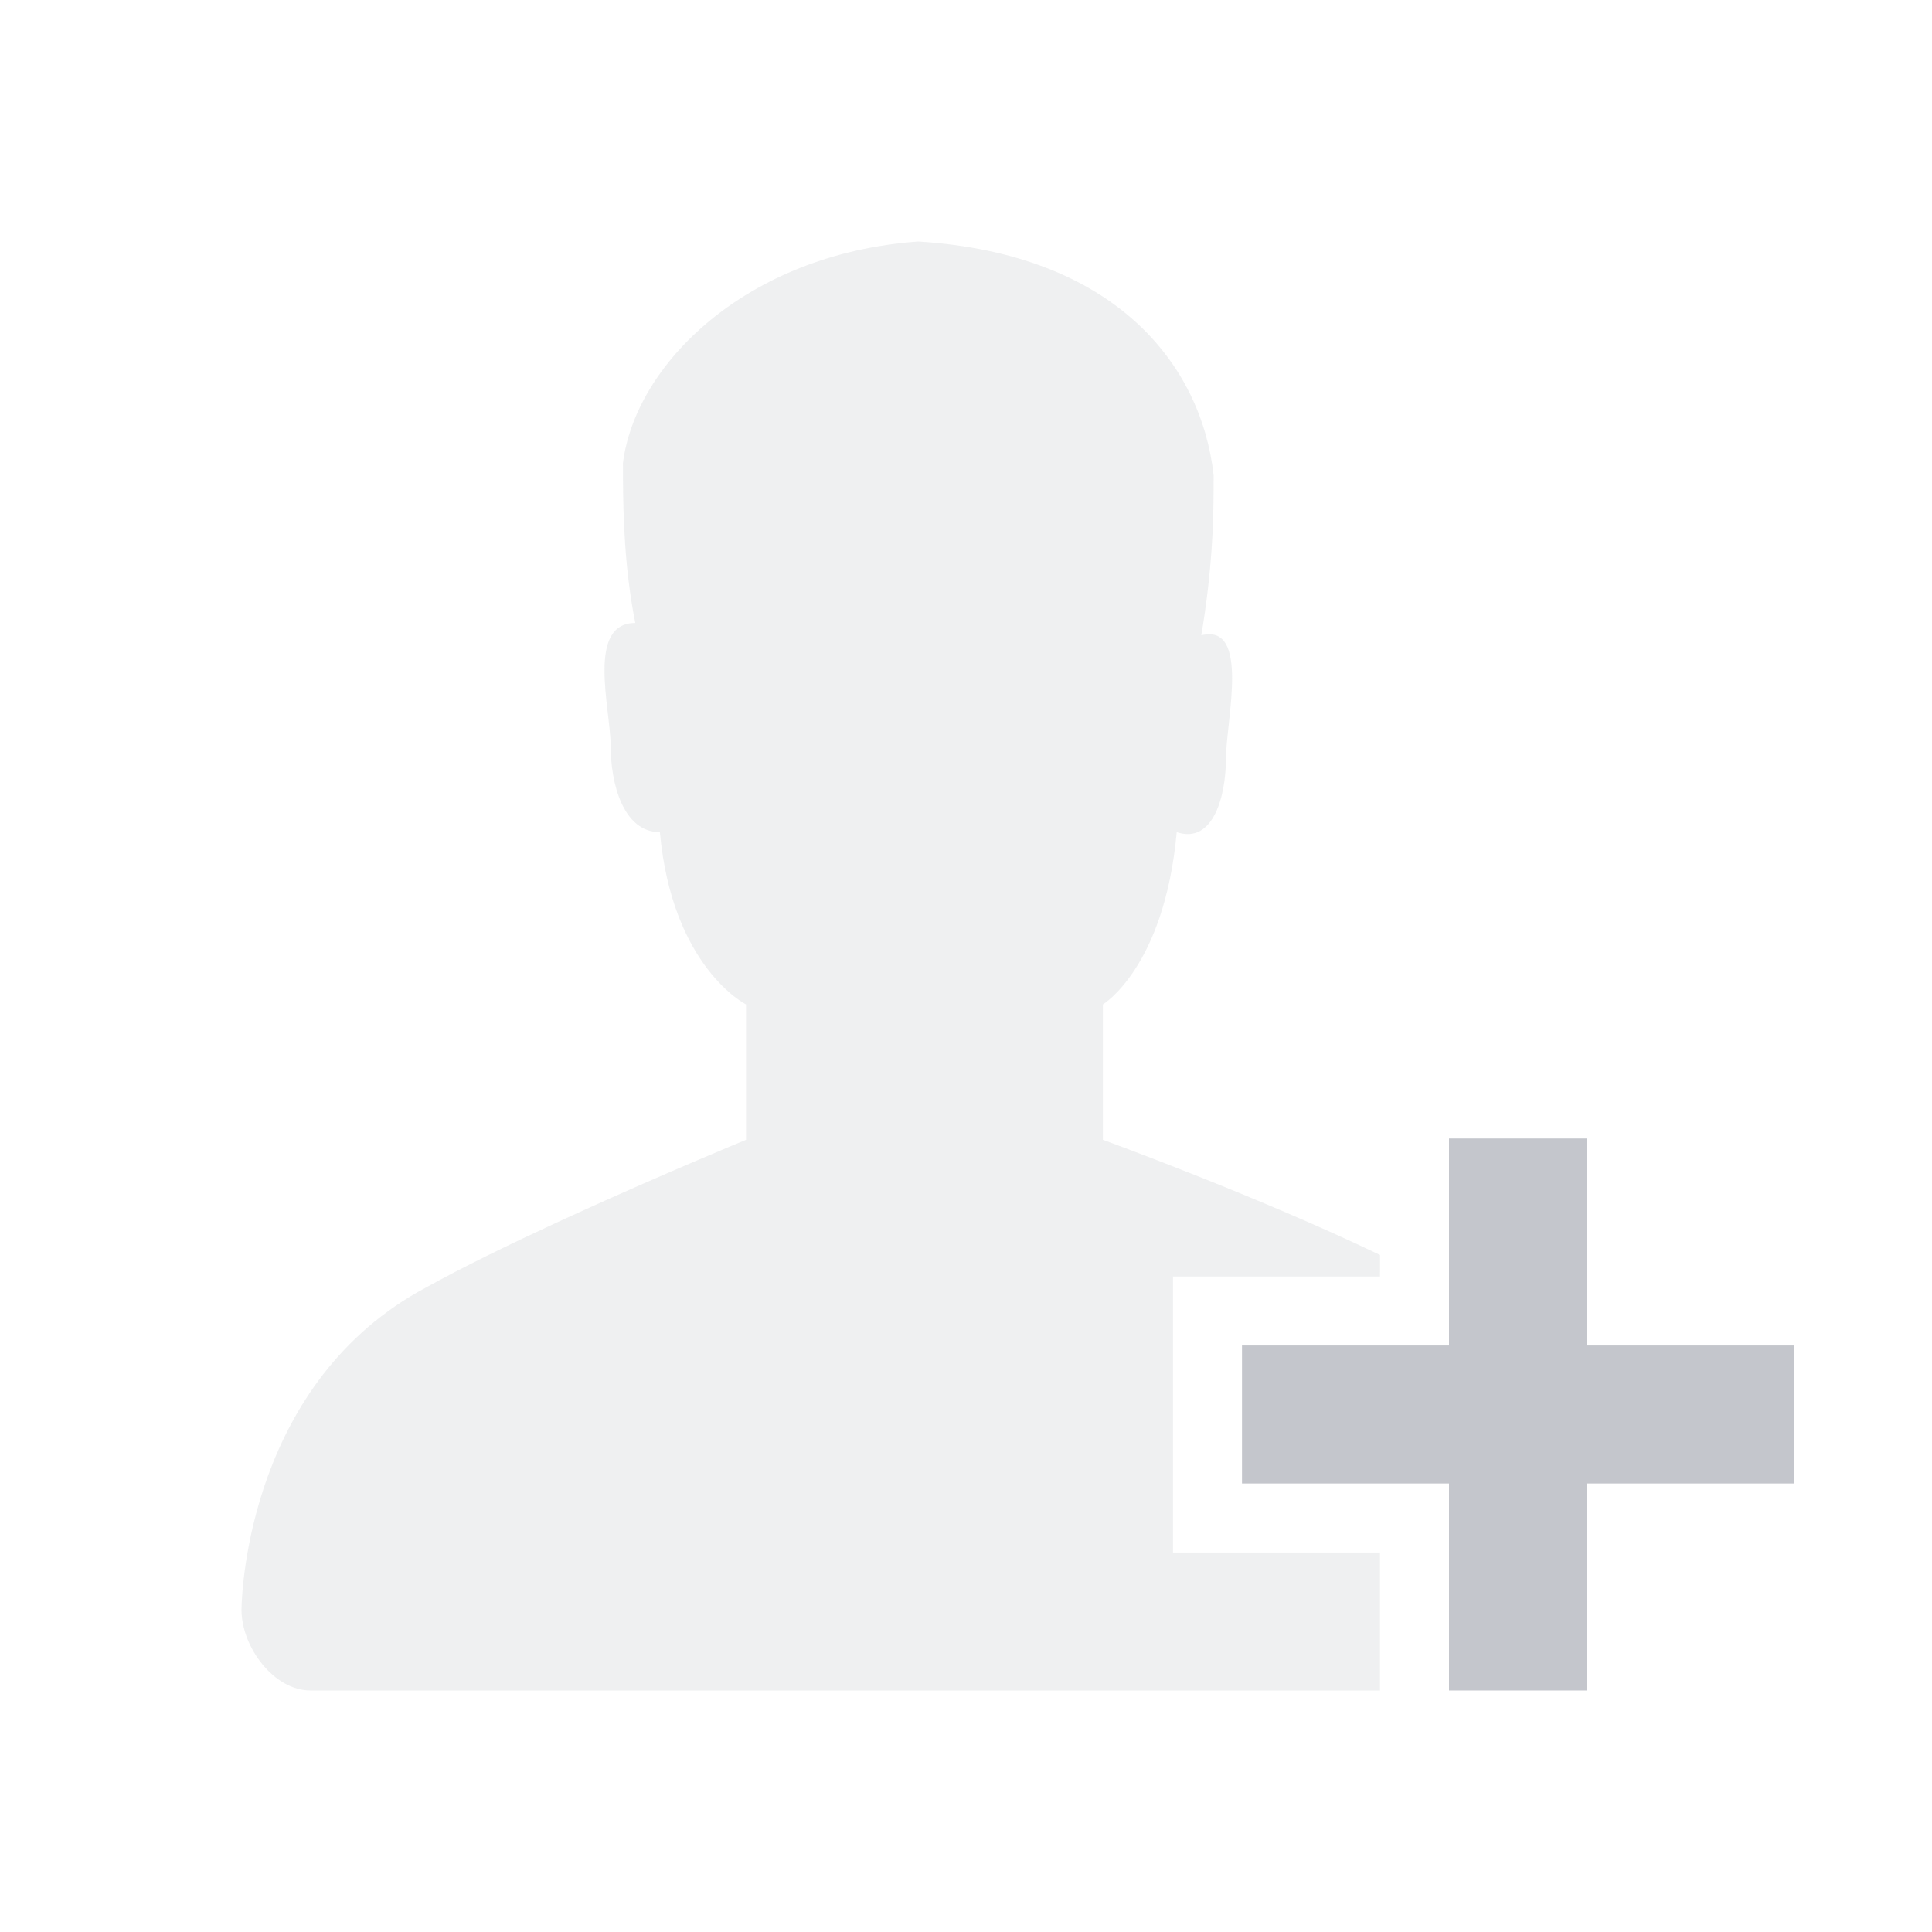<?xml version="1.0" encoding="UTF-8"?>
<svg width="56px" height="56px" viewBox="0 0 56 56" version="1.1" xmlns="http://www.w3.org/2000/svg" xmlns:xlink="http://www.w3.org/1999/xlink">
    <title>img/default_addperson_l</title>
    <g id="img/default_addperson_l" stroke="none" stroke-width="1" fill="none" fill-rule="evenodd">
        <g id="Group" transform="translate(-1, -1)">
            <polygon id="shape" points="0 0 58 0 58 58 0 58"></polygon>
            <g id="Group-15-Copy" transform="translate(8, 8)" fill="#3B4155" fill-rule="nonzero">
                <g id="Group-15-Copy-8">
                    <path d="M19.618,0 C25.324,0.357 27.821,3.567 28.178,6.777 L28.177,7.17 C28.173,8.193 28.136,9.526 27.821,11.414 C29.248,11.057 28.535,13.911 28.535,14.981 C28.535,16.051 28.178,17.477 27.108,17.121 C26.751,21.044 24.968,22.114 24.968,22.114 L24.968,26.038 C24.968,26.038 29.43,27.66 33.001,29.376 L33,30 L27,30 L27,38 L33,38 L33,42 L2,42 C0.93,42 0,40.732 0,39.662 L0.001,39.614 C0.013,39.022 0.268,33.029 5.35,30.318 C6.398,29.736 7.751,29.077 9.097,28.455 L9.601,28.223 C12.197,27.037 14.624,26.038 14.624,26.038 L14.624,22.114 C14.624,22.114 12.484,21.044 12.127,17.121 C11.057,17.121 10.7,15.694 10.7,14.624 C10.7,13.554 9.987,11.057 11.414,11.057 C11.105,9.512 11.063,7.966 11.058,6.885 L11.057,6.42 L11.057,6.42 C11.414,3.567 14.624,0.357 19.618,0 Z" id="Combined-Shape" opacity="0.08"></path>
                    <path d="M39,26 L39,32 L45,32 L45,36 L39,36 L39,42 L35,42 L35,36 L29,36 L29,32 L35,32 L35,26 L39,26 Z" id="Combined-Shape" opacity="0.3"></path>
                </g>
            </g>
        </g>
    </g>
</svg>